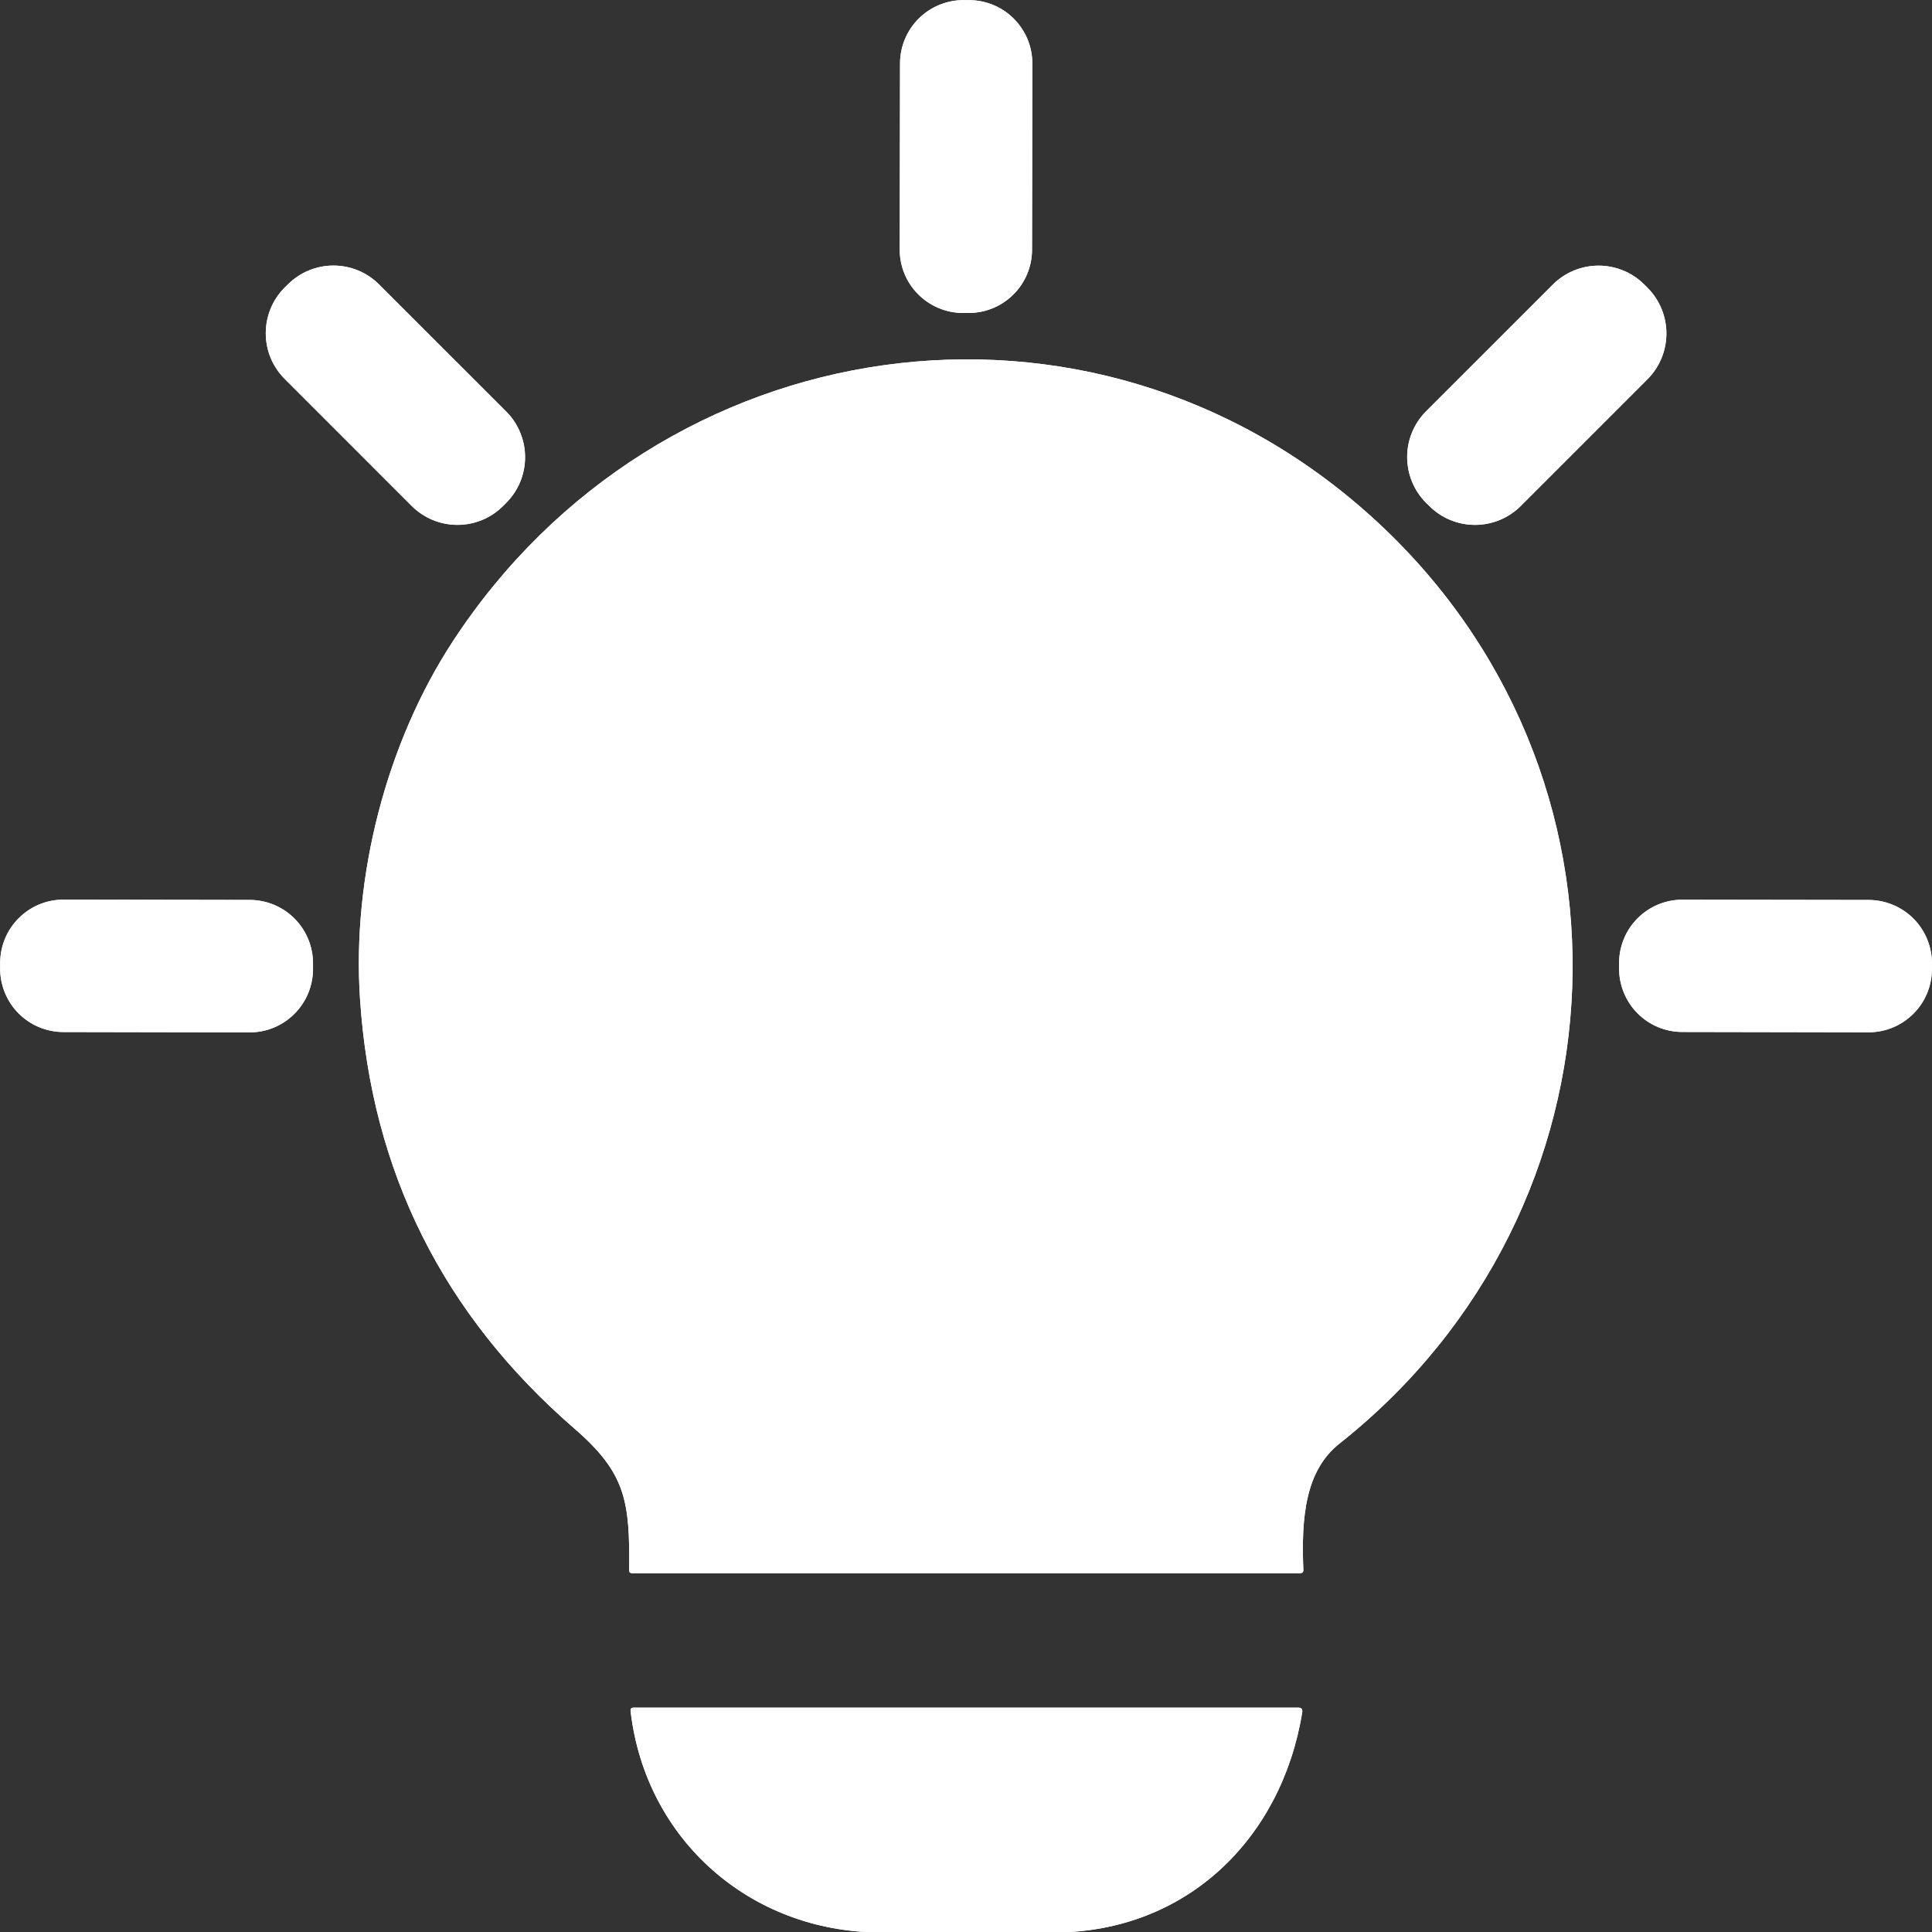<svg width="28" height="28" viewBox="0 0 28 28" fill="none" xmlns="http://www.w3.org/2000/svg">
<rect x="0" y="0" width="28" height="28" fill="#333333" stroke="none"/>
<path d="M14.962 0.922C14.962 0.801 14.939 0.682 14.893 0.57C14.847 0.459 14.779 0.357 14.694 0.272C14.609 0.186 14.508 0.118 14.396 0.072C14.285 0.026 14.166 0.002 14.045 0.002L13.964 0.001C13.844 0.001 13.724 0.025 13.613 0.071C13.501 0.117 13.4 0.184 13.315 0.269C13.229 0.355 13.161 0.456 13.115 0.567C13.069 0.678 13.044 0.798 13.044 0.918L13.04 3.615C13.039 3.736 13.063 3.856 13.109 3.967C13.155 4.079 13.222 4.18 13.307 4.265C13.393 4.351 13.494 4.419 13.605 4.465C13.716 4.511 13.836 4.535 13.957 4.536L14.037 4.536C14.158 4.536 14.277 4.512 14.389 4.466C14.5 4.421 14.602 4.353 14.687 4.268C14.773 4.183 14.84 4.082 14.887 3.97C14.933 3.859 14.957 3.739 14.957 3.619L14.962 0.922Z" fill="white"/>
<path d="M7.336 7.288C7.423 7.201 7.492 7.098 7.539 6.984C7.586 6.871 7.61 6.749 7.61 6.626C7.61 6.503 7.586 6.382 7.539 6.268C7.492 6.154 7.423 6.051 7.336 5.964L5.495 4.123C5.408 4.036 5.304 3.967 5.191 3.92C5.077 3.873 4.956 3.849 4.833 3.849C4.71 3.849 4.588 3.873 4.474 3.92C4.361 3.967 4.258 4.036 4.171 4.123L4.126 4.167C4.039 4.254 3.97 4.357 3.923 4.471C3.876 4.585 3.852 4.706 3.852 4.829C3.852 4.952 3.876 5.074 3.923 5.188C3.97 5.301 4.039 5.404 4.126 5.491L5.968 7.333C6.054 7.42 6.158 7.489 6.271 7.536C6.385 7.583 6.507 7.607 6.629 7.607C6.752 7.607 6.874 7.583 6.988 7.536C7.101 7.489 7.204 7.42 7.291 7.333L7.336 7.288Z" fill="white"/>
<path d="M23.876 5.497C24.052 5.321 24.151 5.082 24.151 4.833C24.151 4.584 24.052 4.346 23.876 4.17L23.832 4.125C23.656 3.949 23.417 3.85 23.168 3.85C22.919 3.85 22.68 3.949 22.504 4.125L20.669 5.96C20.493 6.136 20.394 6.375 20.394 6.624C20.394 6.873 20.493 7.112 20.669 7.288L20.713 7.332C20.89 7.508 21.128 7.607 21.377 7.607C21.626 7.607 21.865 7.508 22.041 7.332L23.876 5.497Z" fill="white"/>
<path d="M19.889 7.499C15.8 3.791 9.548 4.722 6.56 9.299C5.601 10.767 5.099 12.703 5.218 14.482C5.384 16.981 6.421 19.055 8.327 20.706C9.069 21.348 9.13 21.756 9.118 22.755C9.117 22.785 9.132 22.8 9.163 22.8H18.84C18.875 22.8 18.891 22.784 18.889 22.75C18.858 21.991 18.916 21.316 19.412 20.922C23.708 17.52 23.953 11.184 19.889 7.499Z" fill="white"/>
<path d="M4.537 13.963C4.537 13.842 4.513 13.723 4.467 13.611C4.421 13.5 4.354 13.398 4.269 13.313C4.184 13.227 4.083 13.16 3.971 13.113C3.86 13.067 3.74 13.043 3.62 13.043L0.923 13.038C0.802 13.038 0.683 13.061 0.571 13.107C0.46 13.153 0.358 13.221 0.273 13.306C0.187 13.391 0.119 13.492 0.073 13.604C0.027 13.715 0.003 13.834 0.003 13.955L0.002 14.037C0.002 14.158 0.026 14.277 0.072 14.389C0.118 14.501 0.185 14.602 0.27 14.687C0.355 14.773 0.457 14.841 0.568 14.887C0.679 14.933 0.799 14.957 0.919 14.957L3.616 14.962C3.737 14.963 3.857 14.939 3.968 14.893C4.08 14.847 4.181 14.78 4.266 14.694C4.352 14.609 4.42 14.508 4.466 14.397C4.512 14.285 4.536 14.166 4.537 14.045L4.537 13.963Z" fill="white"/>
<path d="M28 13.963C28 13.843 27.976 13.723 27.93 13.612C27.884 13.5 27.817 13.399 27.732 13.313C27.646 13.228 27.545 13.16 27.434 13.114C27.323 13.068 27.203 13.043 27.083 13.043L24.386 13.039C24.265 13.038 24.145 13.062 24.034 13.108C23.922 13.154 23.821 13.221 23.736 13.306C23.65 13.392 23.582 13.493 23.536 13.604C23.49 13.716 23.466 13.835 23.465 13.956L23.465 14.036C23.465 14.157 23.489 14.276 23.535 14.388C23.581 14.499 23.648 14.601 23.733 14.686C23.818 14.771 23.919 14.839 24.031 14.886C24.142 14.932 24.262 14.956 24.382 14.956L27.079 14.961C27.2 14.961 27.319 14.938 27.431 14.892C27.542 14.846 27.644 14.778 27.729 14.693C27.815 14.608 27.883 14.507 27.929 14.395C27.975 14.284 27.999 14.165 27.999 14.044L28 13.963Z" fill="white"/>
<path d="M9.139 24.798C9.355 26.665 10.879 28.001 12.754 28.006C13.97 28.009 14.815 28.01 15.291 28.007C17.199 27.997 18.575 26.647 18.873 24.816C18.88 24.771 18.861 24.748 18.816 24.748H9.183C9.15 24.748 9.135 24.765 9.139 24.798Z" fill="white"/>
<path d="M14.044 0.002L13.964 0.002C13.457 0.001 13.045 0.411 13.044 0.919L13.039 3.616C13.038 4.123 13.449 4.535 13.956 4.536L14.037 4.536C14.544 4.537 14.956 4.126 14.957 3.619L14.961 0.922C14.962 0.415 14.552 0.003 14.044 0.002Z" fill="white"/>
<path d="M7.336 5.964L5.494 4.123C5.129 3.757 4.536 3.757 4.171 4.123L4.126 4.167C3.76 4.533 3.76 5.126 4.126 5.491L5.967 7.333C6.333 7.698 6.926 7.698 7.291 7.333L7.336 7.288C7.701 6.923 7.701 6.33 7.336 5.964Z" fill="white"/>
<path d="M23.876 4.169L23.831 4.125C23.465 3.758 22.87 3.758 22.504 4.125L20.668 5.96C20.302 6.327 20.302 6.921 20.668 7.288L20.713 7.332C21.08 7.699 21.674 7.699 22.041 7.332L23.876 5.497C24.242 5.13 24.242 4.536 23.876 4.169Z" fill="white"/>
<path d="M19.889 7.499C23.953 11.184 23.708 17.52 19.412 20.922C18.916 21.316 18.858 21.991 18.889 22.75C18.891 22.784 18.875 22.8 18.84 22.8H9.163C9.132 22.8 9.117 22.785 9.118 22.755C9.13 21.756 9.069 21.348 8.327 20.706C6.421 19.055 5.384 16.981 5.218 14.482C5.099 12.703 5.601 10.767 6.56 9.299C9.548 4.722 15.8 3.791 19.889 7.499Z" fill="white"/>
<path d="M3.619 13.042L0.922 13.038C0.415 13.037 0.003 13.447 0.002 13.955L0.002 14.037C0.001 14.544 0.411 14.956 0.919 14.957L3.616 14.962C4.123 14.963 4.535 14.552 4.536 14.045L4.536 13.963C4.537 13.455 4.126 13.043 3.619 13.042Z" fill="white"/>
<path d="M27.082 13.043L24.385 13.039C23.878 13.038 23.465 13.448 23.465 13.956L23.465 14.036C23.464 14.543 23.874 14.956 24.381 14.956L27.078 14.961C27.586 14.962 27.998 14.552 27.999 14.044L27.999 13.964C28 13.456 27.589 13.044 27.082 13.043Z" fill="white"/>
<path d="M12.754 28.006C10.879 28.001 9.355 26.665 9.139 24.798C9.135 24.765 9.15 24.748 9.183 24.748H18.816C18.861 24.748 18.88 24.771 18.873 24.816C18.575 26.647 17.199 27.997 15.291 28.007C14.815 28.01 13.97 28.009 12.754 28.006Z" fill="white"/>
</svg>
